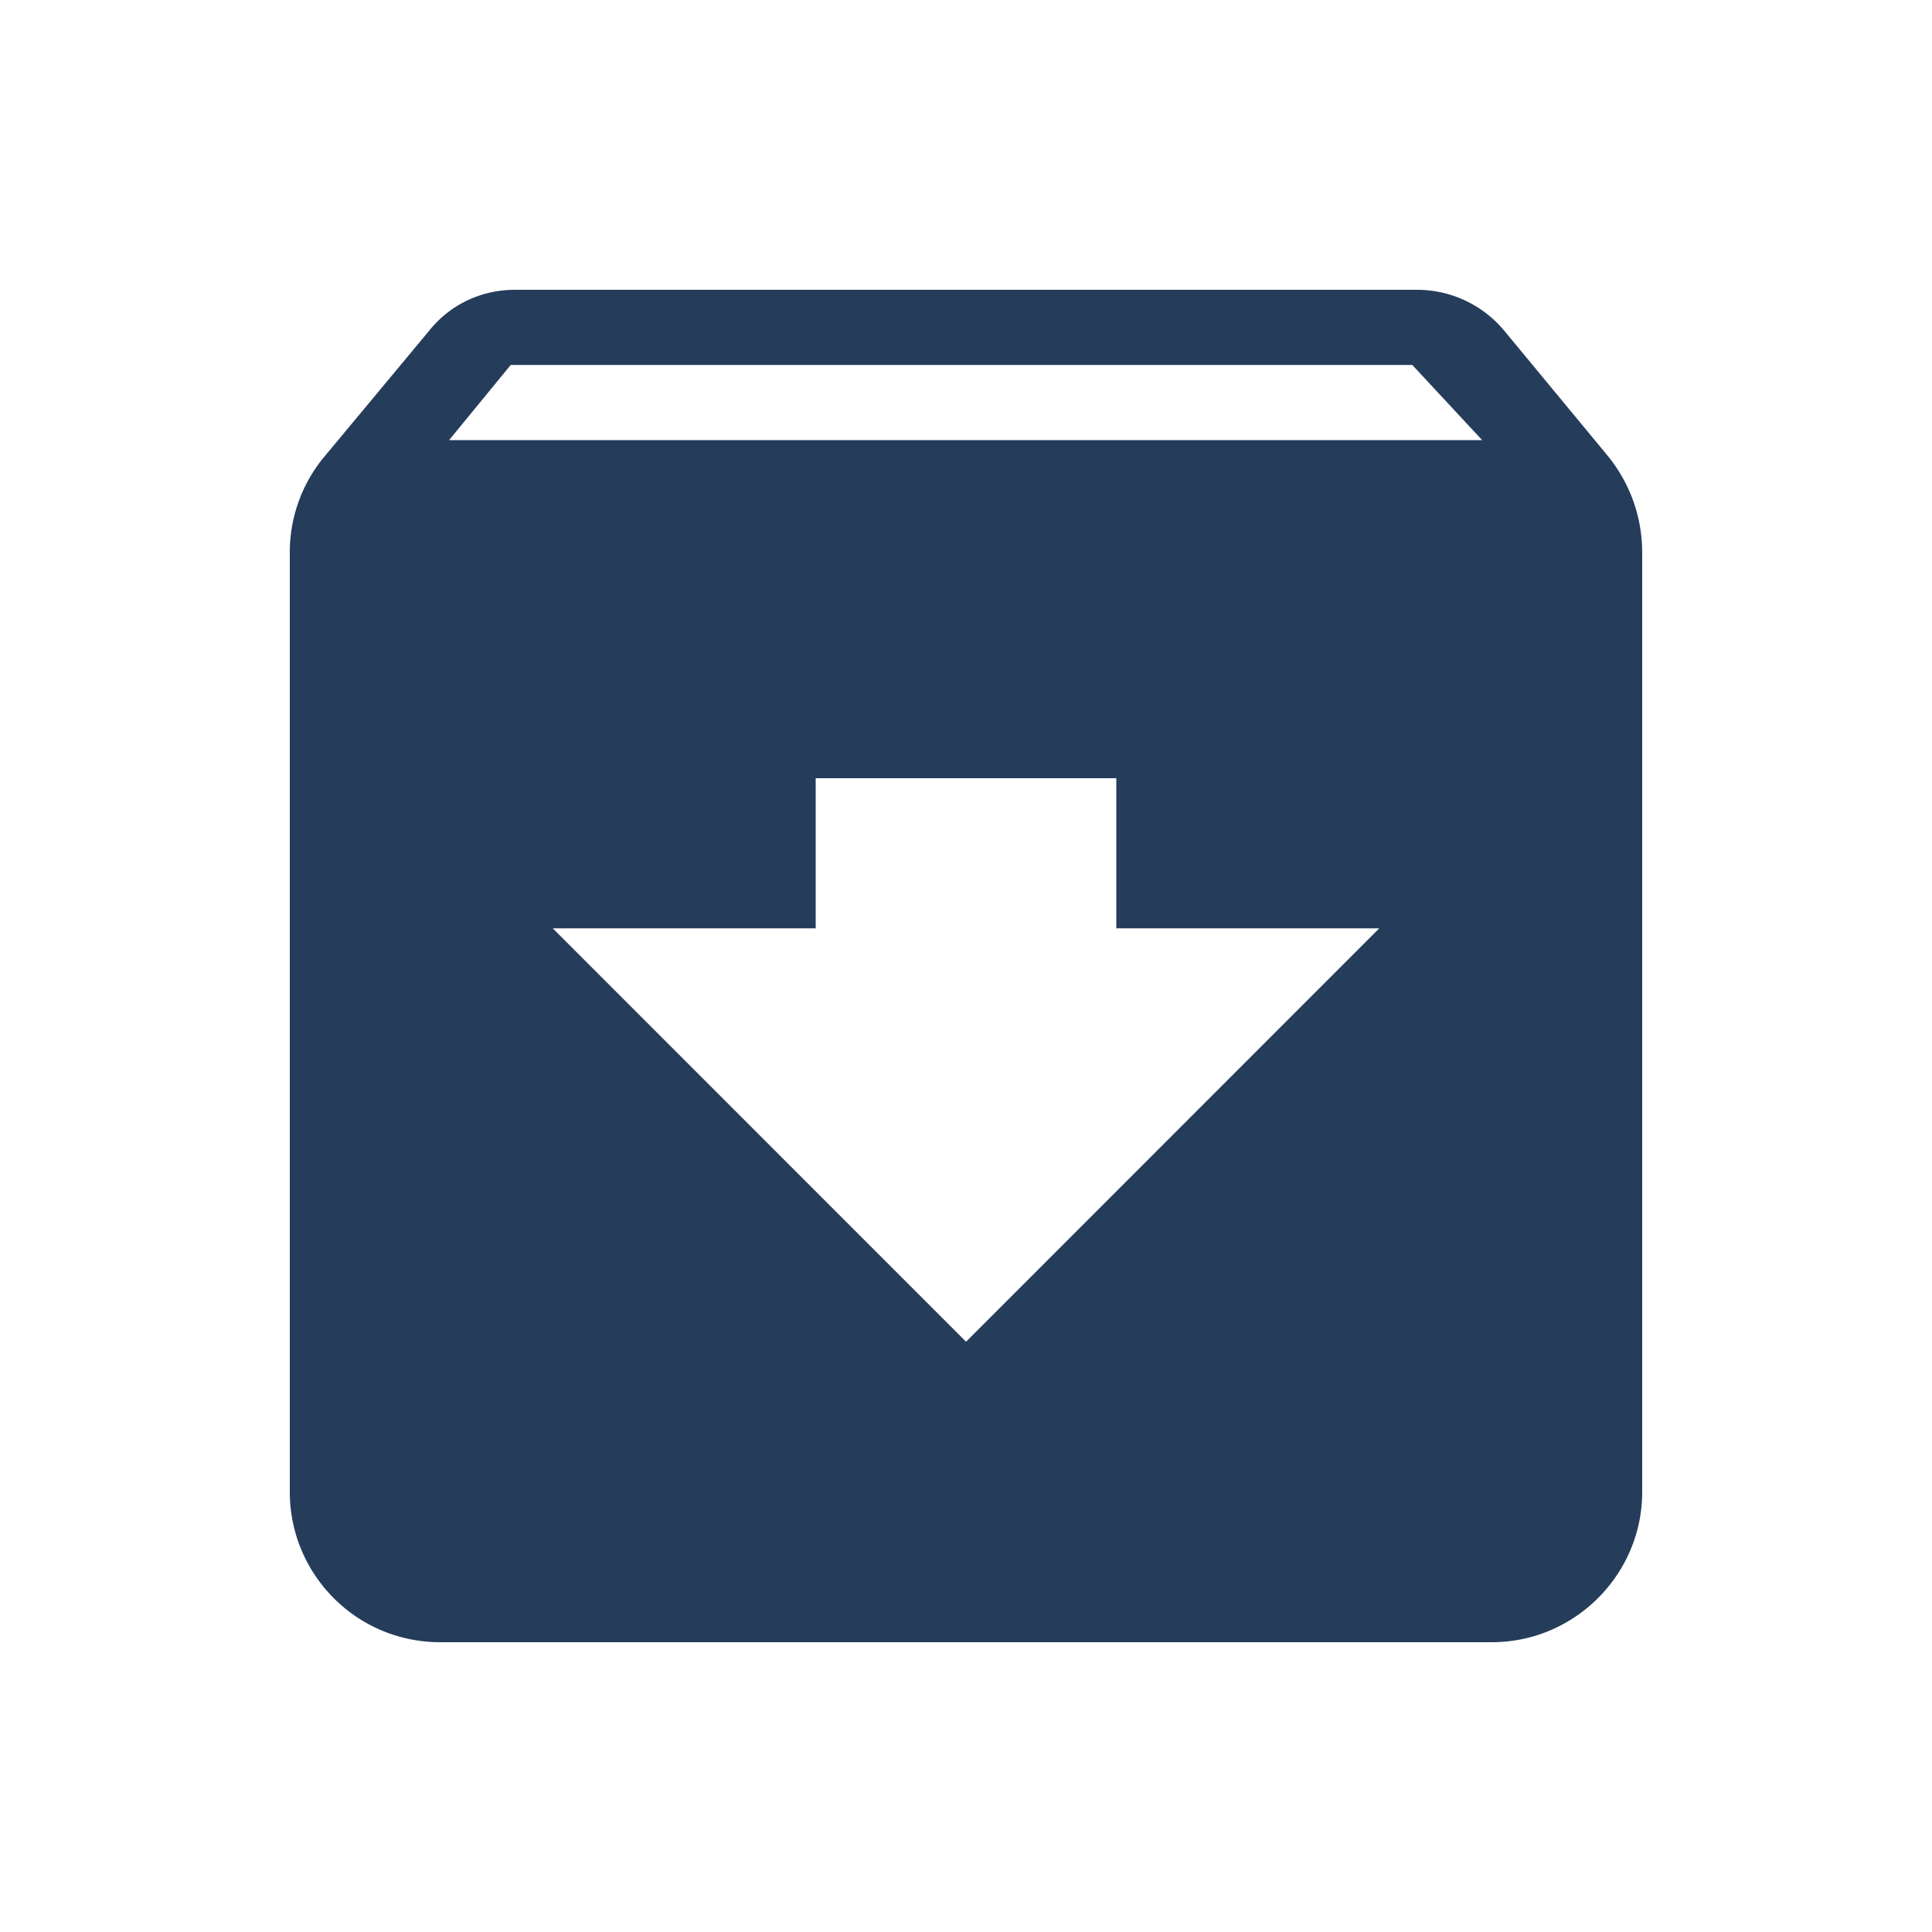 <svg width="20" height="20" viewBox="0 0 20 20" xmlns="http://www.w3.org/2000/svg"><path d="M16.65 4.727L15.569 3.42a1.174 1.174 0 00-.902-.42H5.333c-.365 0-.684.163-.894.428L3.358 4.727A1.544 1.544 0 003 5.722v9.722C3 16.3 3.692 17 4.556 17h10.888C16.3 17 17 16.3 17 15.444V5.722c0-.38-.132-.723-.35-.995zM10 13.889L5.722 9.61h2.722V8.056h3.112V9.61h2.722L10 13.89zM4.649 4.556l.638-.778h9.333l.723.778H4.65z" fill="#253C5B" fill-rule="evenodd"/></svg>